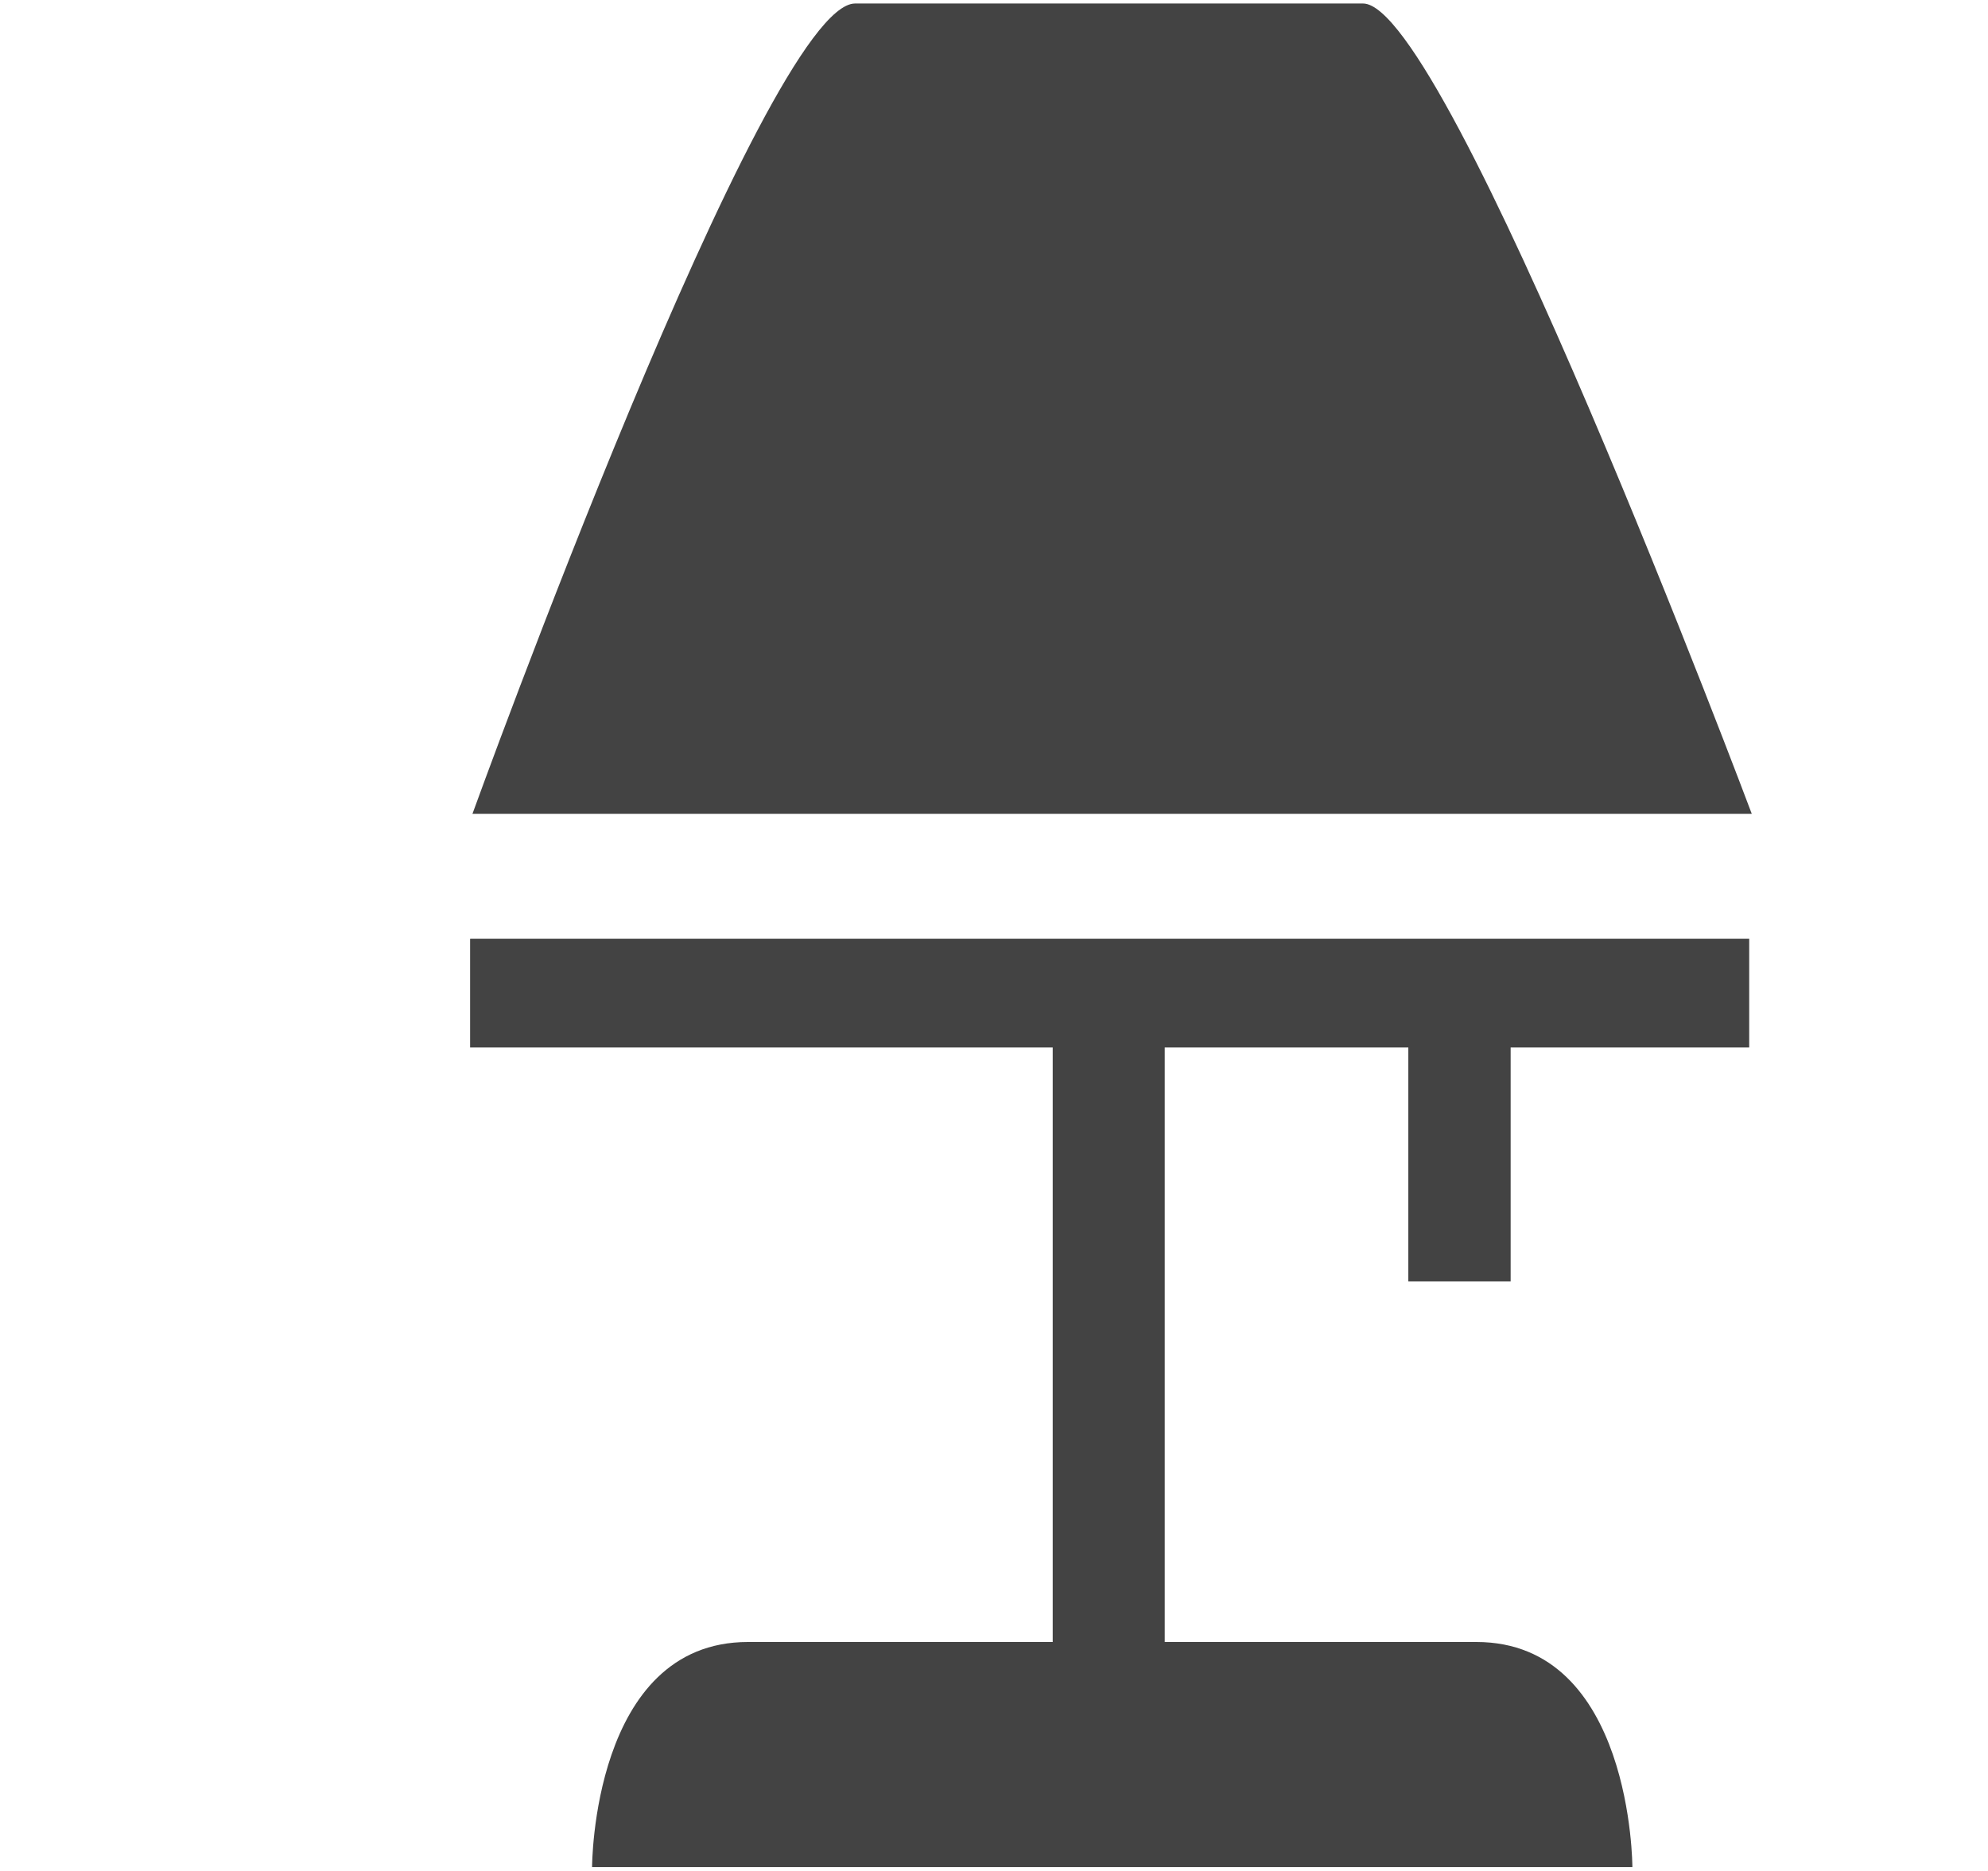 <svg viewBox="0 0 17 16" xmlns="http://www.w3.org/2000/svg" class="si-glyph si-glyph-lamp"><title>801</title><g fill="#434343" fill-rule="evenodd"><path d="M11.655.03H7.312C6.547.03 4.04 6.96 4.04 6.96h10.94S12.38.03 11.656.03zM4.02 8.03v.928h4.982v5.084H6.396c-1.333 0-1.333 1.925-1.333 1.925h8.896s0-1.925-1.334-1.925H9.96V8.958h2.083v2h.875v-2h2.04v-.93H4.022z" class="si-glyph-fill"/></g></svg>